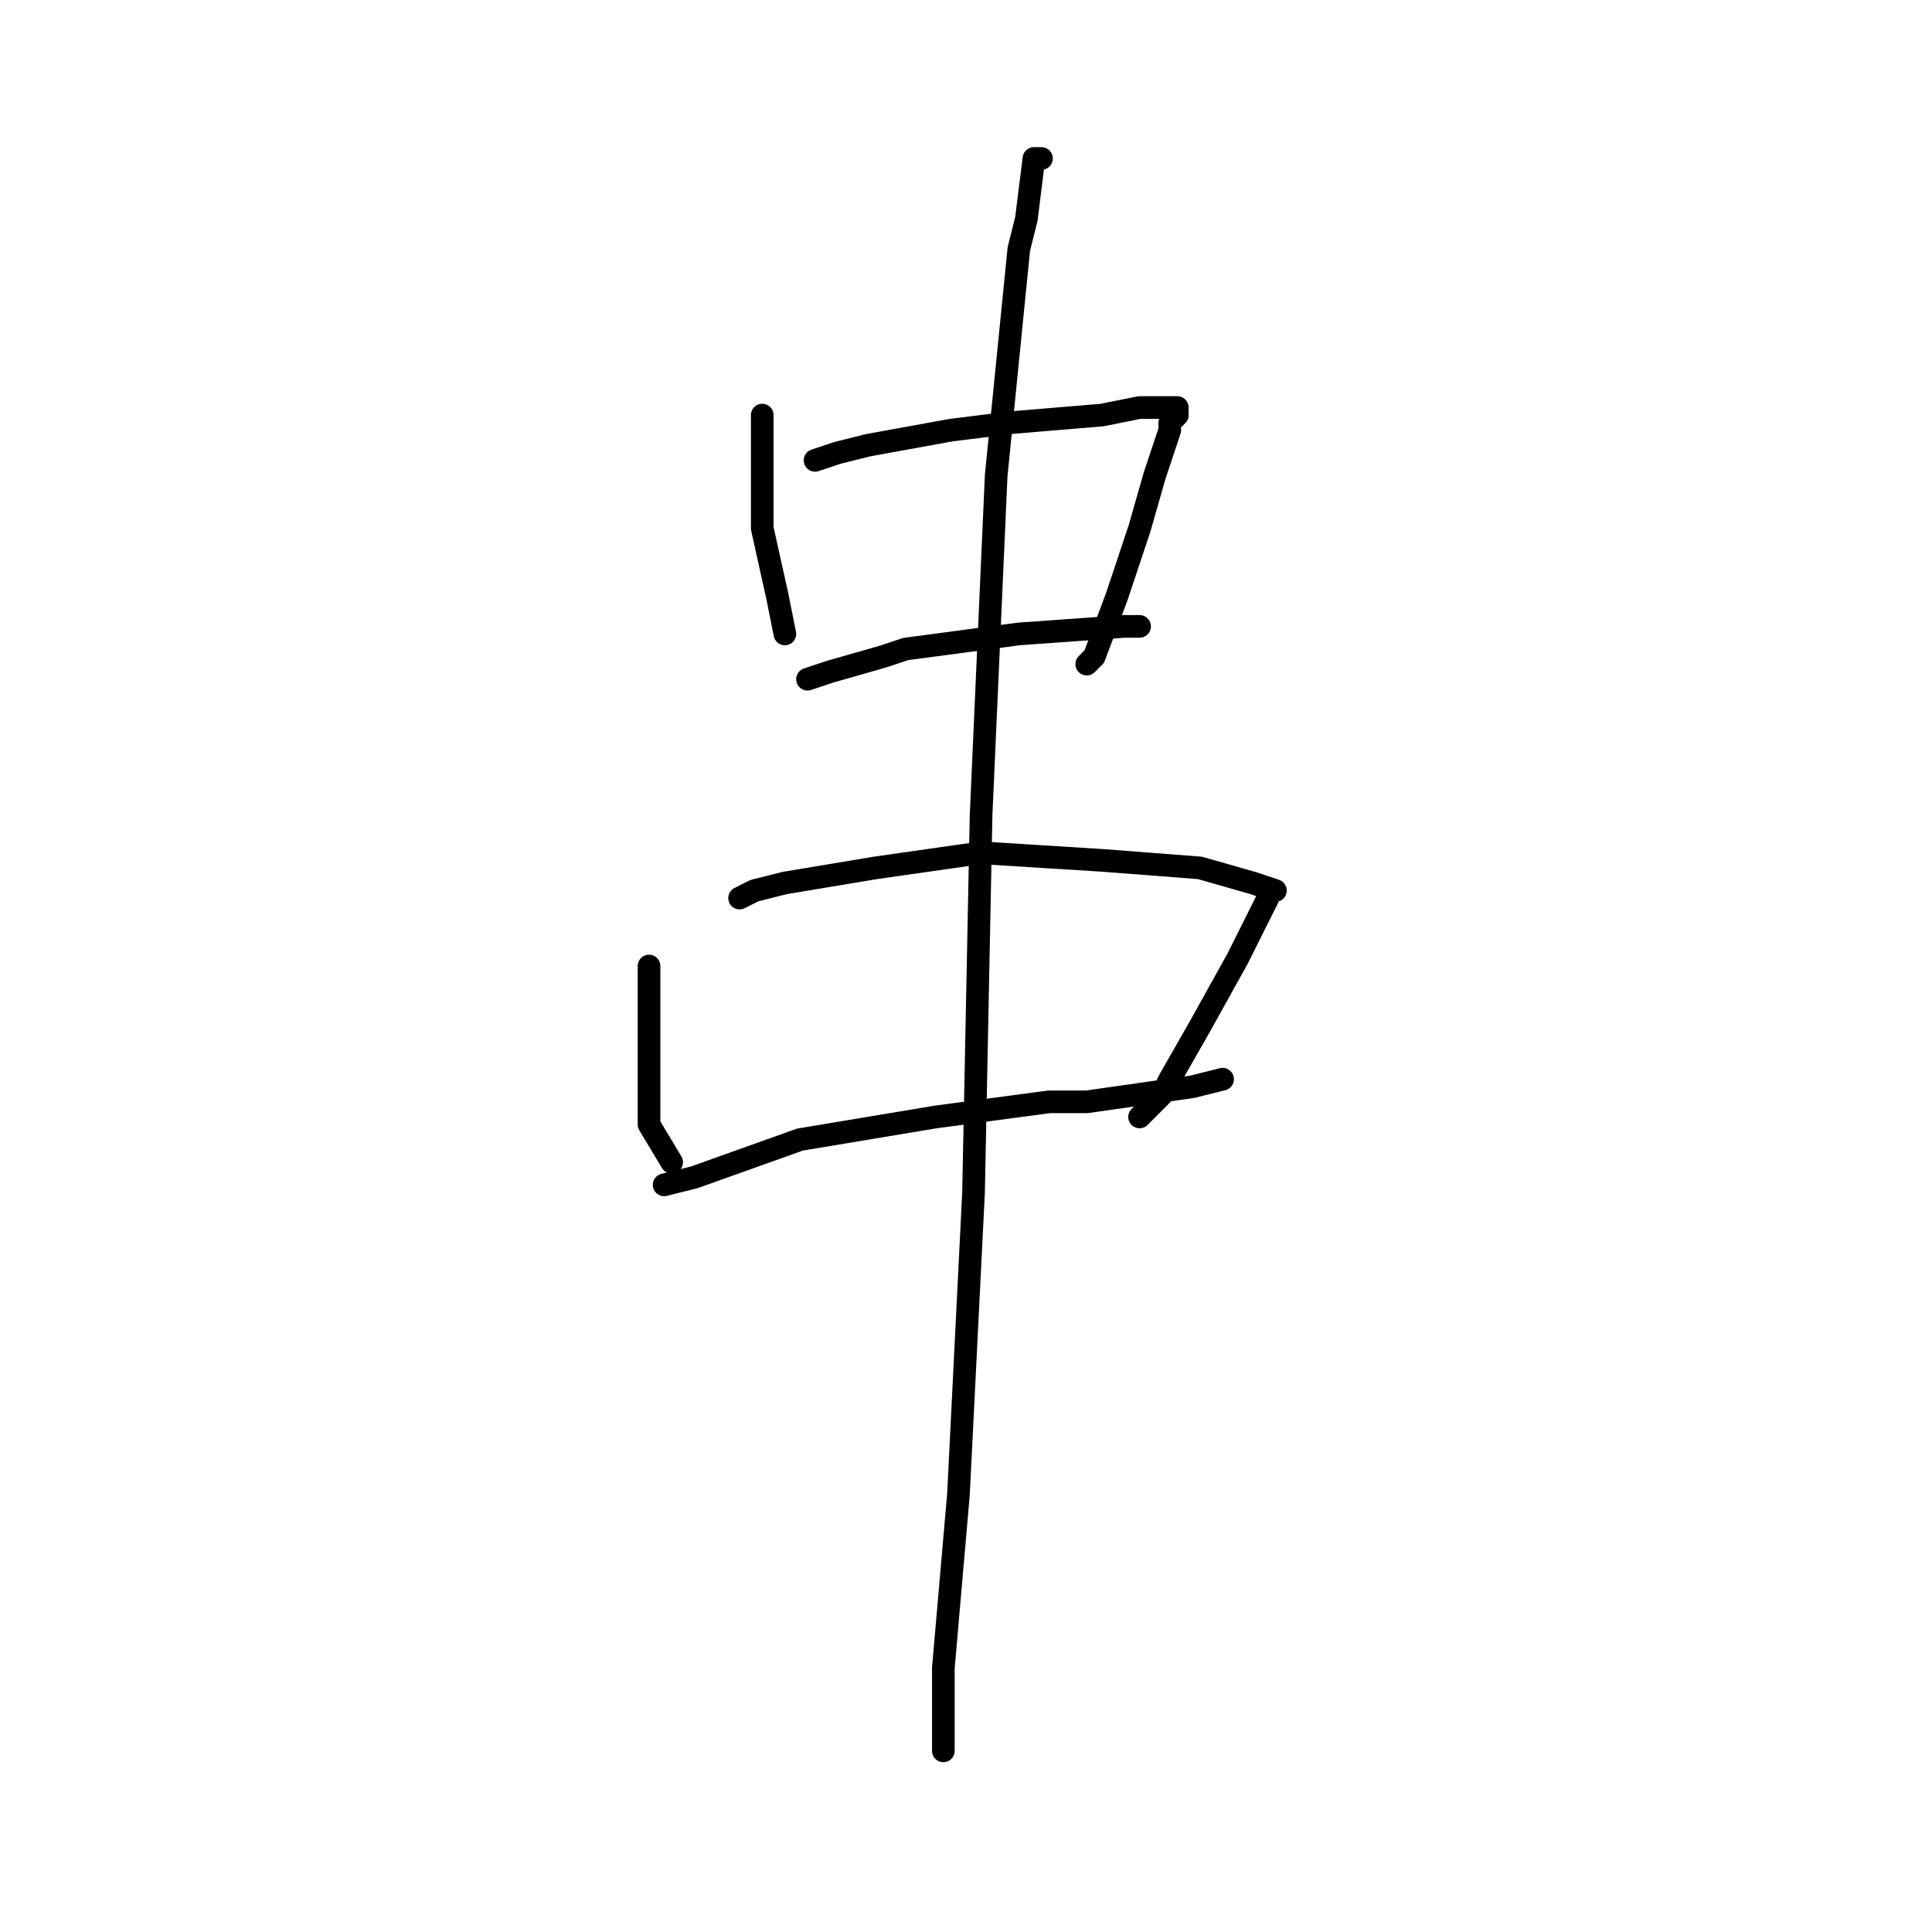 <?xml version="1.0" standalone="no"?>
    <svg width="256" height="256" xmlns="http://www.w3.org/2000/svg" version="1.1">
    <polyline stroke="black" stroke-width="3" stroke-linecap="round" fill="transparent" stroke-linejoin="round" points="101 55 101 62 101 70 103 79 104 84 104 84 " />
        <polyline stroke="black" stroke-width="3" stroke-linecap="round" fill="transparent" stroke-linejoin="round" points="108 61 111 60 115 59 126 57 134 56 146 55 151 54 153 54 155 54 156 54 156 55 155 56 155 57 153 63 151 70 148 79 145 87 144 88 144 88 " />
        <polyline stroke="black" stroke-width="3" stroke-linecap="round" fill="transparent" stroke-linejoin="round" points="107 90 110 89 117 87 120 86 135 84 149 83 151 83 151 83 " />
        <polyline stroke="black" stroke-width="3" stroke-linecap="round" fill="transparent" stroke-linejoin="round" points="86 128 86 130 86 133 86 140 86 142 86 149 89 154 89 154 " />
        <polyline stroke="black" stroke-width="3" stroke-linecap="round" fill="transparent" stroke-linejoin="round" points="98 119 100 118 104 117 116 115 130 113 146 114 159 115 166 117 169 118 168 118 168 119 167 121 165 125 164 127 159 136 155 143 154 145 151 148 151 148 " />
        <polyline stroke="black" stroke-width="3" stroke-linecap="round" fill="transparent" stroke-linejoin="round" points="88 157 92 156 106 151 124 148 139 146 144 146 158 144 162 143 162 143 " />
        <polyline stroke="black" stroke-width="3" stroke-linecap="round" fill="transparent" stroke-linejoin="round" points="138 21 137 21 136 29 135 33 132 63 130 108 129 158 127 198 125 221 125 231 125 232 125 232 " />
        </svg>